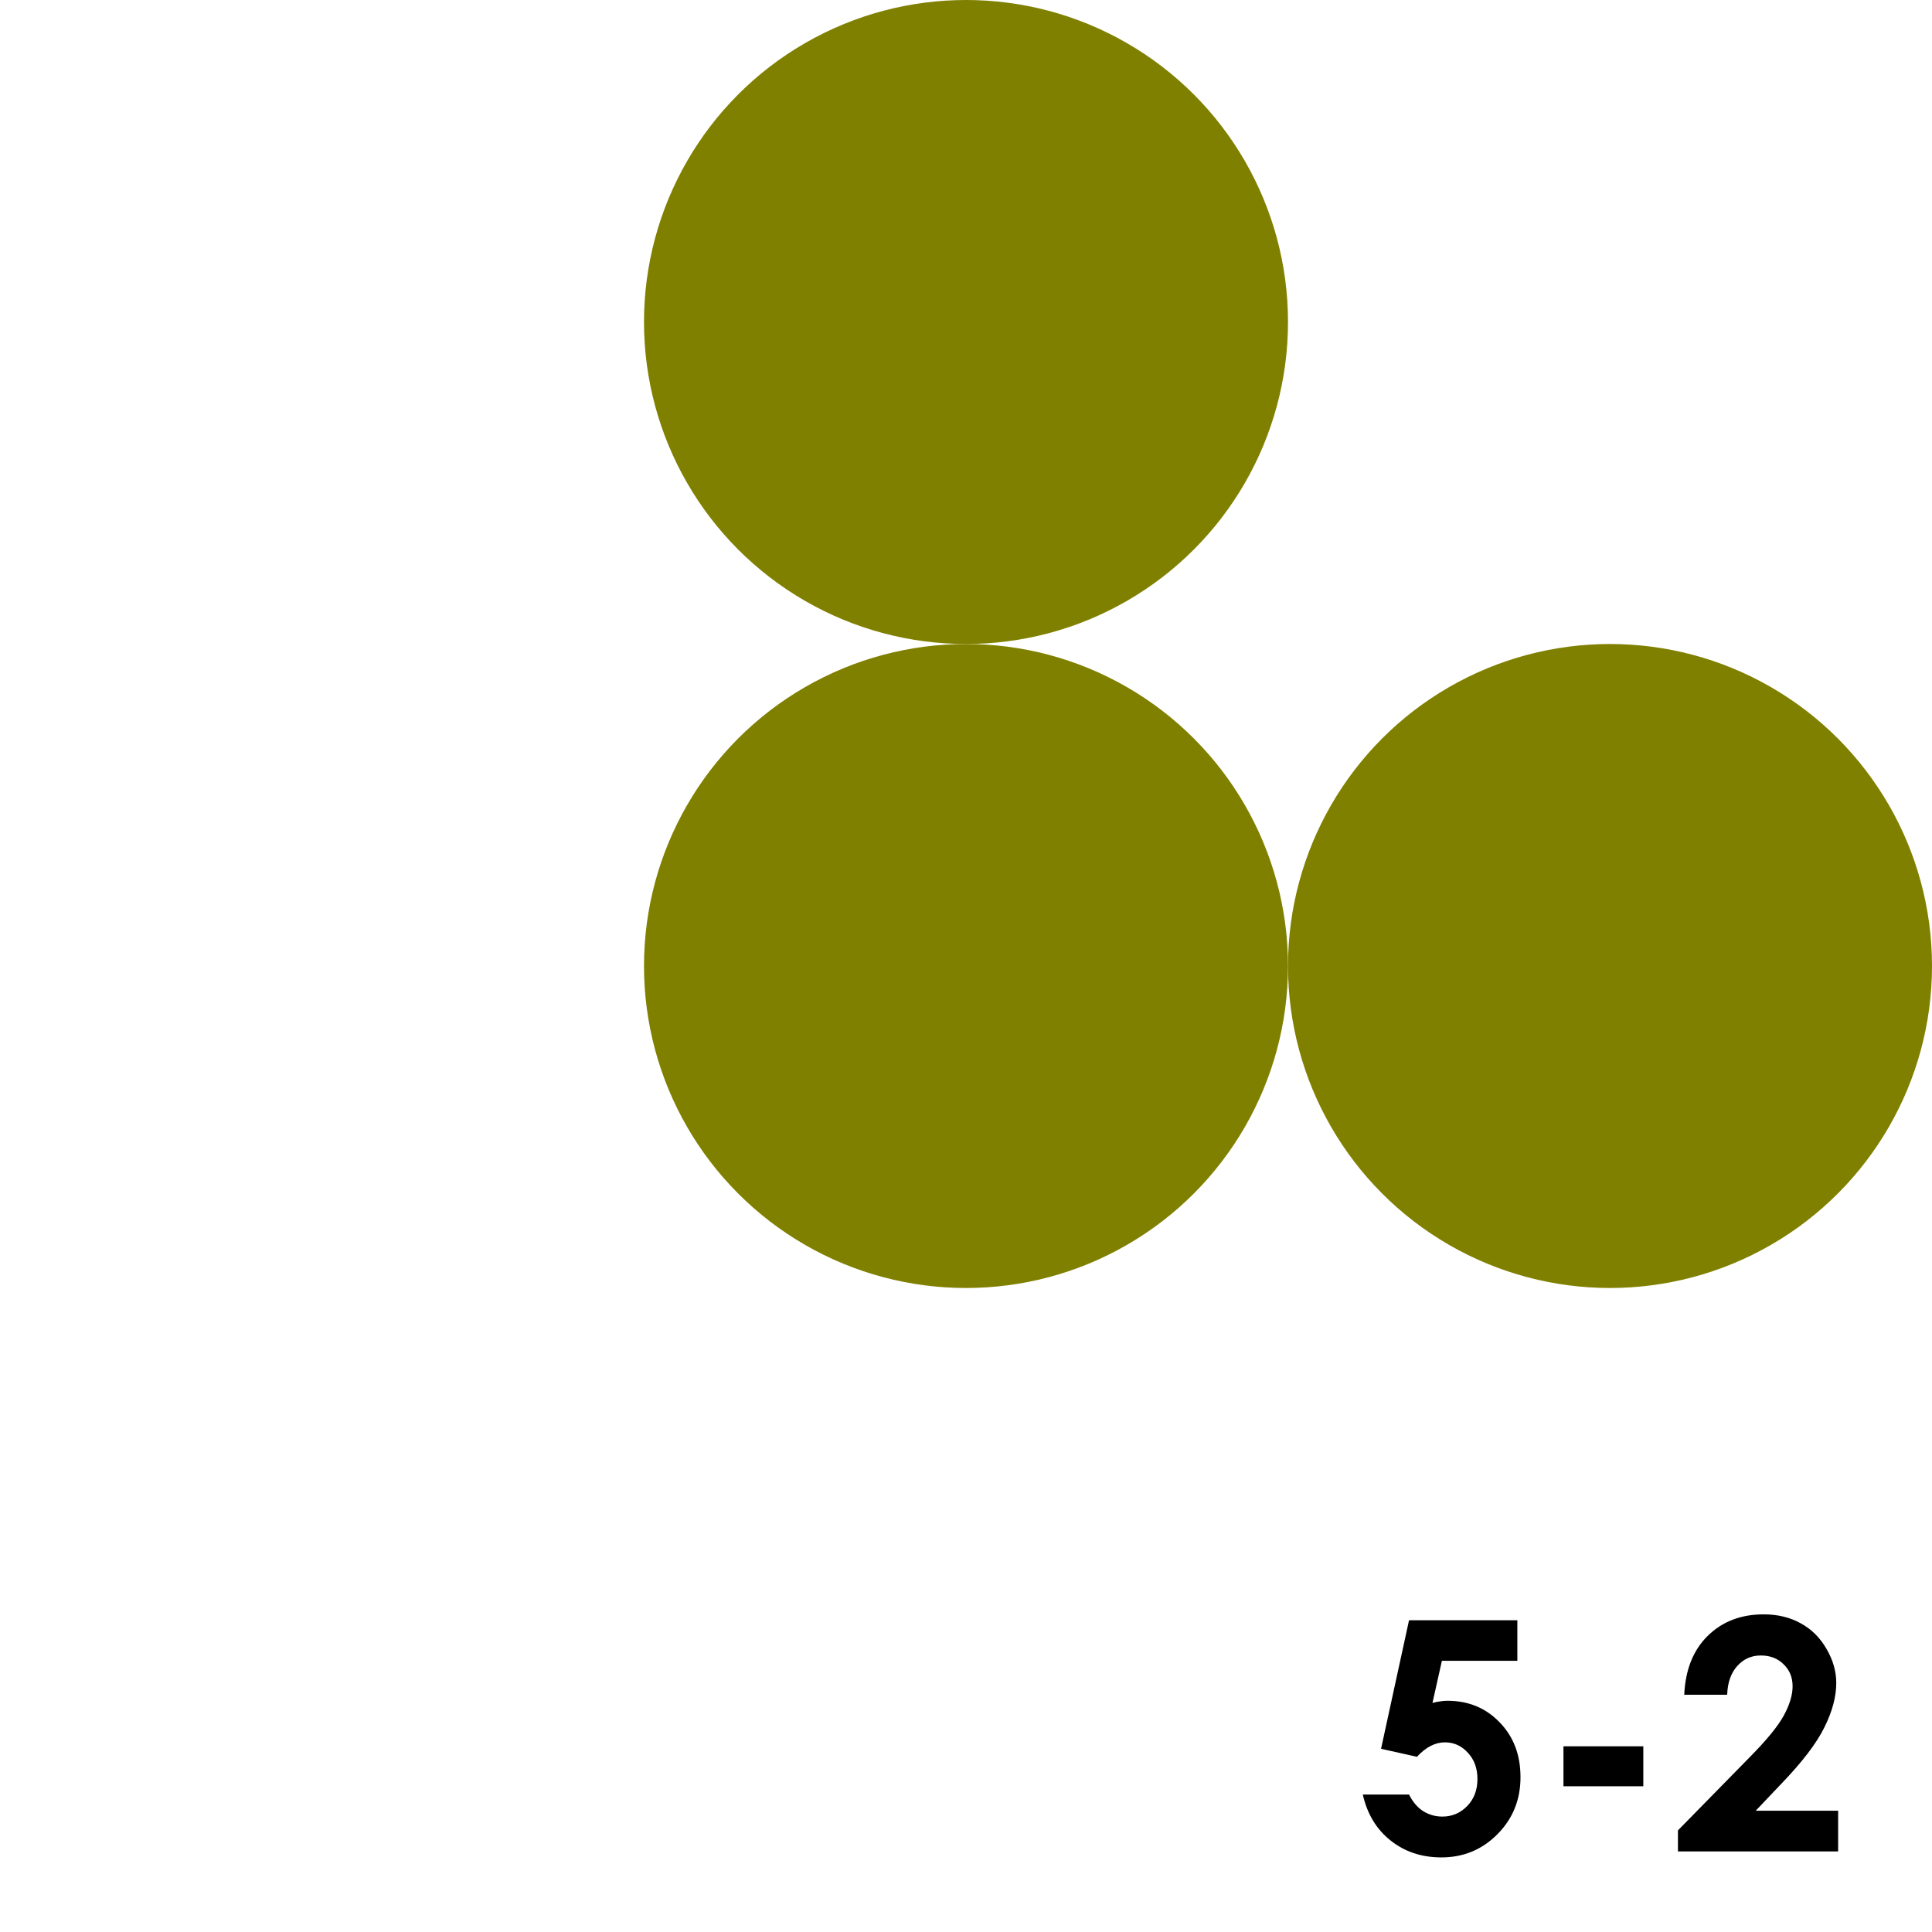 <?xml version='1.0' encoding='UTF-8'?>
<!-- Created with Inkscape (http://www.inkscape.org/) and export_objects.py -->
<svg xmlns:cc="http://creativecommons.org/ns#" xmlns:dc="http://purl.org/dc/elements/1.1/" xmlns:inkscape="http://www.inkscape.org/namespaces/inkscape" xmlns:rdf="http://www.w3.org/1999/02/22-rdf-syntax-ns#" xmlns:sodipodi="http://sodipodi.sourceforge.net/DTD/sodipodi-0.dtd" xmlns:xlink="http://www.w3.org/1999/xlink" xmlns="http://www.w3.org/2000/svg" version="1.1" width="108.0pt" height="108pt" viewBox="0 0 38.1 38.1" id="svg8" inkscape:version="0.92.3 (2405546, 2018-03-11)" sodipodi:docname="tile-26.svg"><sodipodi:namedview id="base" pagecolor="#ffffff" bordercolor="#666666" borderopacity="1.0" inkscape:pageopacity="0.0" inkscape:pageshadow="2" inkscape:zoom="0.67119558" inkscape:cx="647.99999" inkscape:cy="776.95238" inkscape:document-units="pt" inkscape:current-layer="layer6" showgrid="false" units="pt" inkscape:snap-object-midpoints="true" inkscape:snap-grids="true" inkscape:snap-smooth-nodes="true" showguides="false" inkscape:guide-bbox="true" inkscape:snap-text-baseline="true" inkscape:window-width="1920" inkscape:window-height="1006" inkscape:window-x="1909" inkscape:window-y="-11" inkscape:window-maximized="1">
    <inkscape:grid type="xygrid" id="grid815" units="pt" spacingx="1.587" spacingy="1.587"/>
  </sodipodi:namedview>
  <g inkscape:groupmode="layer" inkscape:label="tile-" transform="matrix(1,0,0,1,-76.2,-215.9)"><g id="g1952" inkscape:label="26">
      <rect style="fill:none;stroke-width:0;stroke-linecap:round;stroke-miterlimit:44.955;paint-order:markers fill stroke" id="rect843" width="38.1" height="38.1" x="76.2" y="215.9"/>
      <circle r="6.35" cy="222.25" cx="95.25" id="circle1021" style="fill:#808000;stroke-width:0;stroke-linecap:round;stroke-miterlimit:44.955;paint-order:markers fill stroke"/>
      <circle style="fill:#808000;stroke-width:0;stroke-linecap:round;stroke-miterlimit:44.955;paint-order:markers fill stroke" id="circle1023" cx="95.25" cy="234.95" r="6.35"/>
      <circle r="6.35" cy="234.95" cx="107.95" id="circle1025" style="fill:#808000;stroke-width:0;stroke-linecap:round;stroke-miterlimit:44.955;paint-order:markers fill stroke"/>
      <g id="text1272" style="font-style:normal;font-variant:normal;font-weight:bold;font-stretch:normal;font-size:6.35px;line-height:100%;font-family:'Century Gothic';-inkscape-font-specification:'Century Gothic Bold';text-align:end;letter-spacing:0px;word-spacing:0px;writing-mode:lr-tb;text-anchor:end;stroke-width:0.265" aria-label="5-2">
        <path id="path1384" style="font-style:normal;font-variant:normal;font-weight:bold;font-stretch:normal;font-size:6.35px;font-family:'Century Gothic';-inkscape-font-specification:'Century Gothic Bold';text-align:end;text-anchor:end;stroke-width:0.265" d="m 103.987,247.852 h 2.136 v 0.8 h -1.488 l -0.186,0.831 q 0.077,-0.022 0.152,-0.031 0.074,-0.012 0.143,-0.012 0.62,0 1.029,0.425 0.412,0.422 0.412,1.082 0,0.667 -0.456,1.126 -0.453,0.456 -1.104,0.456 -0.583,0 -1.001,-0.332 -0.419,-0.332 -0.549,-0.908 h 0.912 q 0.105,0.214 0.276,0.326 0.174,0.109 0.381,0.109 0.288,0 0.49,-0.208 0.202,-0.208 0.202,-0.533 0,-0.316 -0.189,-0.518 -0.186,-0.205 -0.453,-0.205 -0.143,0 -0.282,0.071 -0.136,0.071 -0.27,0.214 l -0.707,-0.158 z"/>
        <path id="path1386" style="font-style:normal;font-variant:normal;font-weight:bold;font-stretch:normal;font-size:6.35px;font-family:'Century Gothic';-inkscape-font-specification:'Century Gothic Bold';text-align:end;text-anchor:end;stroke-width:0.265" d="m 107.032,250.338 h 1.575 v 0.788 h -1.575 z"/>
        <path id="path1388" style="font-style:normal;font-variant:normal;font-weight:bold;font-stretch:normal;font-size:6.35px;font-family:'Century Gothic';-inkscape-font-specification:'Century Gothic Bold';text-align:end;text-anchor:end;stroke-width:0.265" d="m 110.26,249.321 h -0.846 q 0.034,-0.738 0.462,-1.16 0.431,-0.425 1.104,-0.425 0.415,0 0.732,0.177 0.319,0.174 0.508,0.505 0.192,0.329 0.192,0.67 0,0.406 -0.233,0.874 -0.229,0.468 -0.843,1.107 l -0.512,0.539 h 1.625 v 0.803 h -3.159 v -0.415 l 1.411,-1.439 q 0.512,-0.518 0.679,-0.831 0.171,-0.316 0.171,-0.571 0,-0.264 -0.177,-0.434 -0.174,-0.174 -0.45,-0.174 -0.279,0 -0.465,0.208 -0.186,0.208 -0.198,0.564 z"/>
      </g>
    </g>
    </g></svg>

